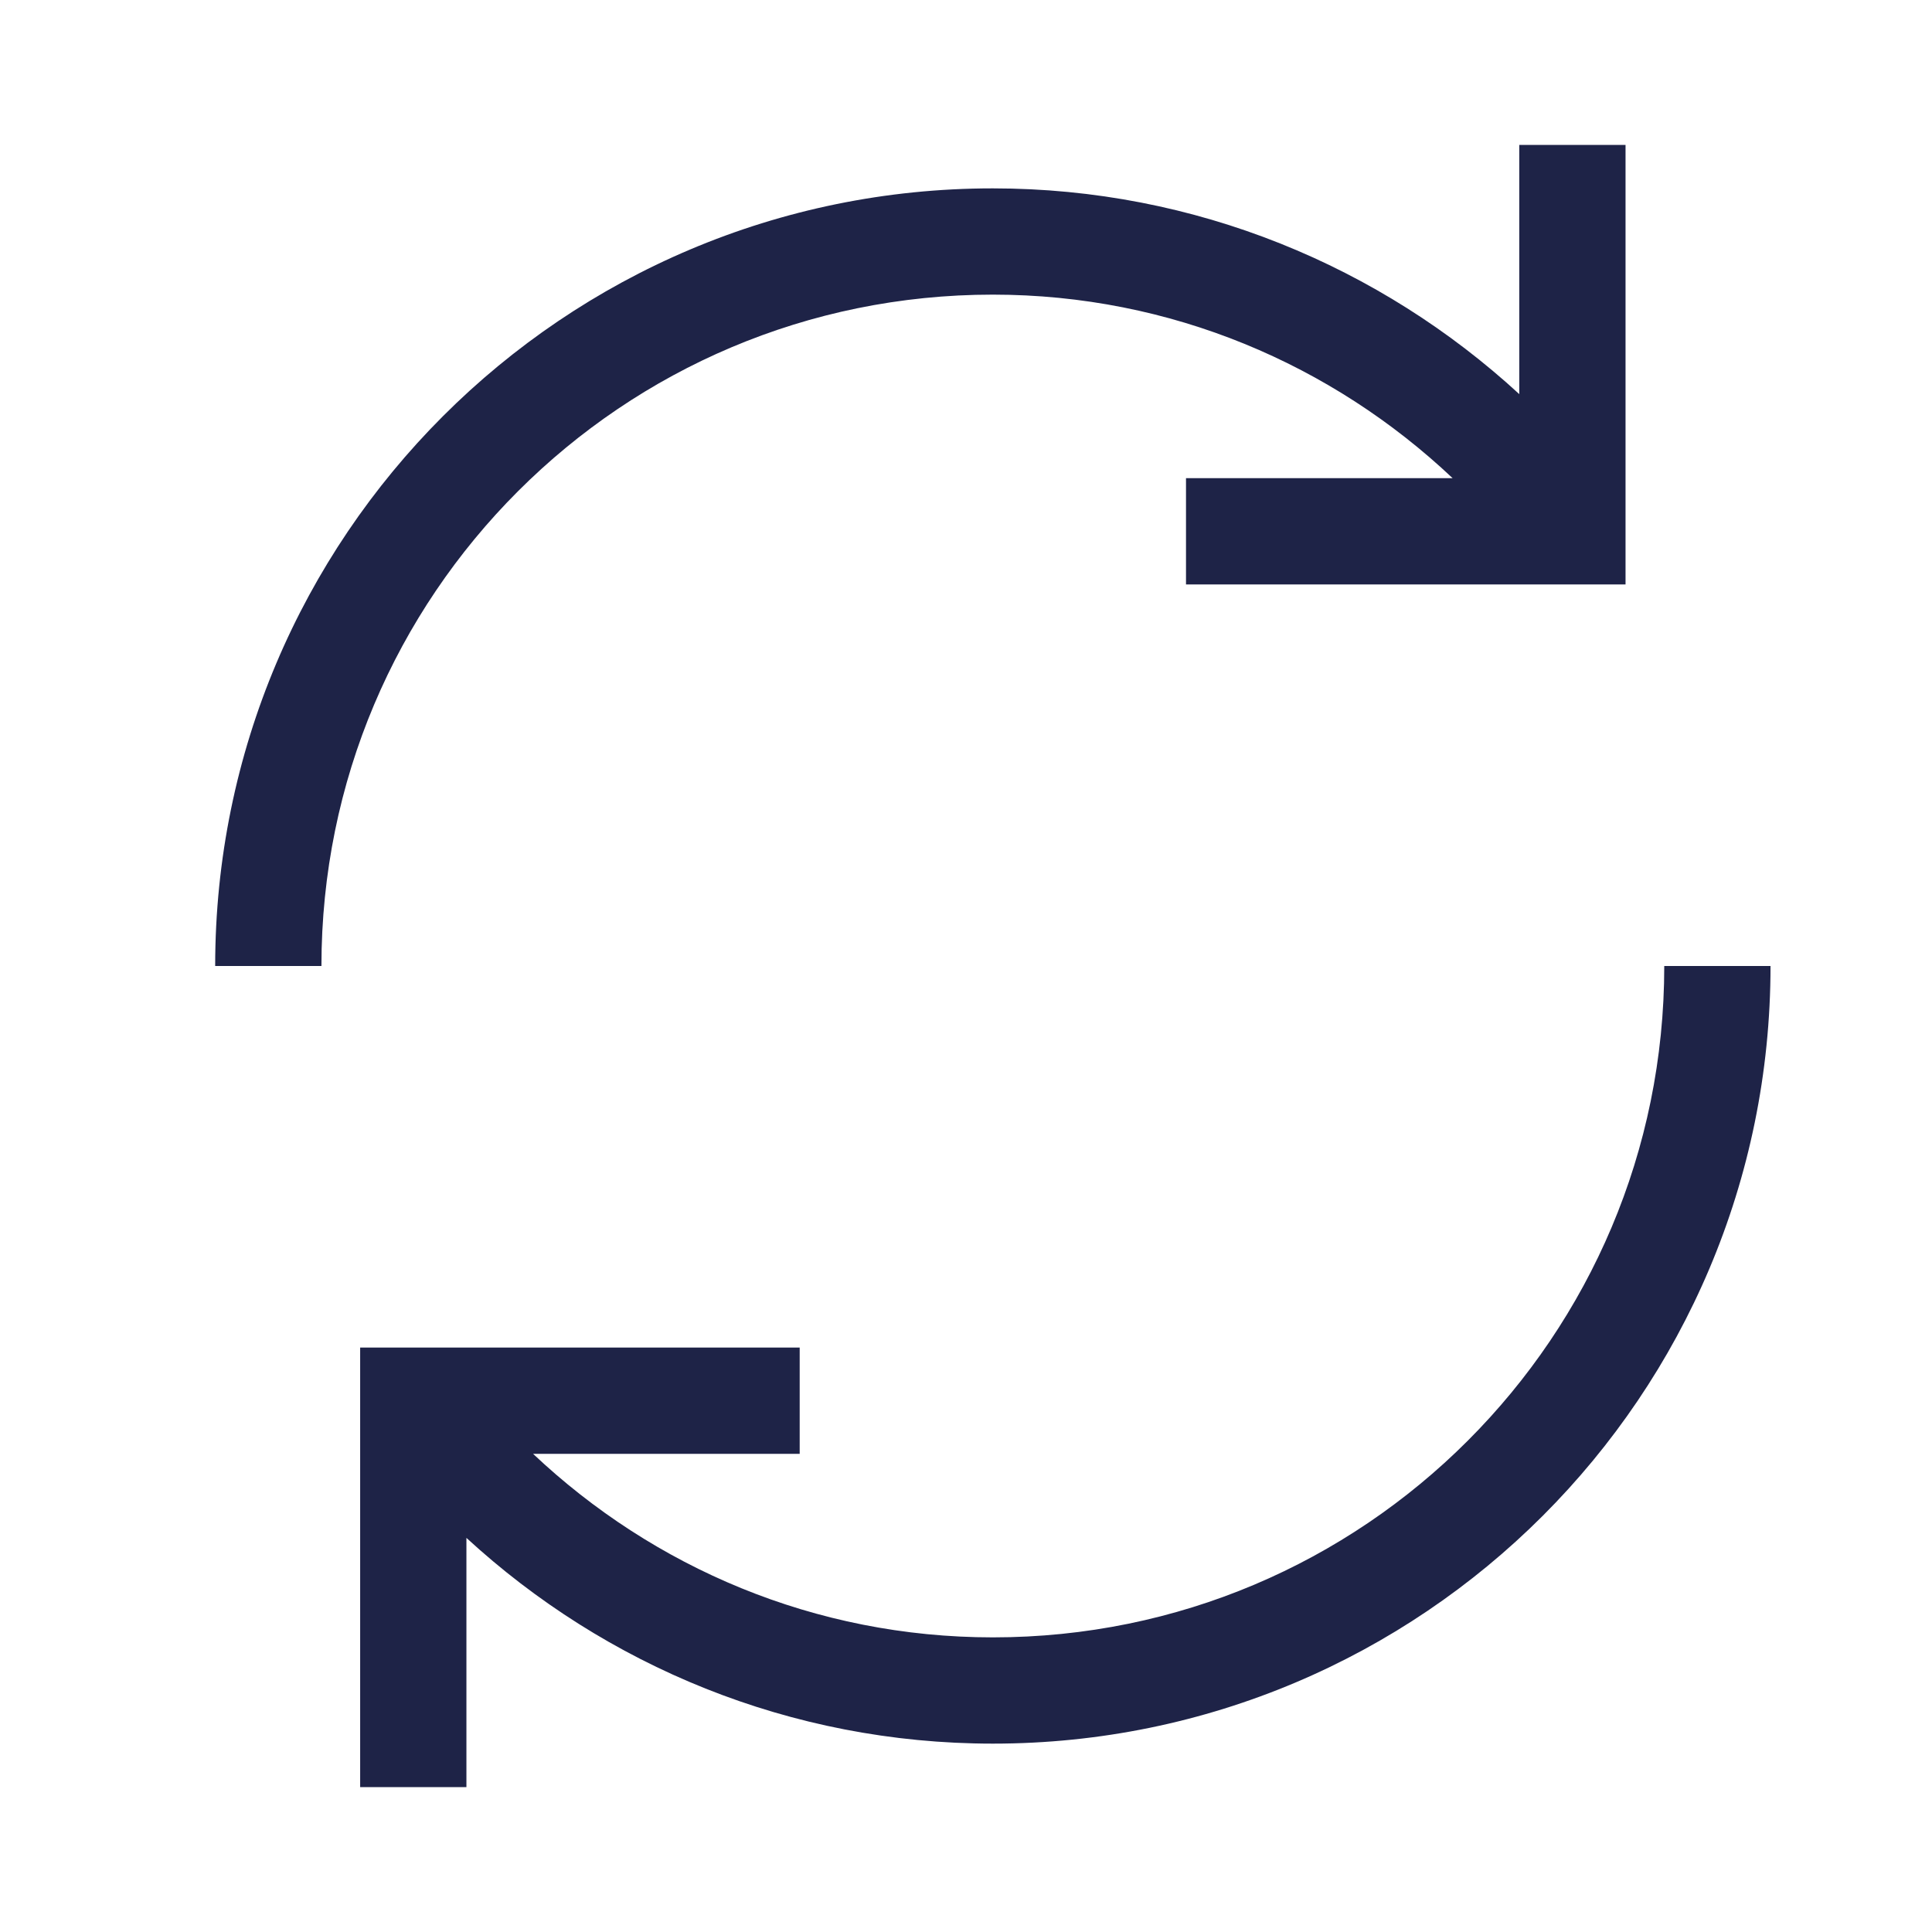 <svg width="24" height="24" viewBox="0 0 24 24" fill="none" xmlns="http://www.w3.org/2000/svg">
<path d="M12.333 3.66C14.547 3.66 16.551 4.53 18.045 5.94H14.733V7.26H20.193V1.8H18.873V4.896C17.151 3.312 14.853 2.34 12.333 2.34C6.999 2.34 2.673 6.666 2.673 12H3.993C3.993 9.696 4.923 7.614 6.435 6.102C7.947 4.59 10.029 3.66 12.333 3.66Z" fill="#1E2347"/>
<path d="M20.674 12C20.674 14.304 19.744 16.386 18.232 17.898C16.72 19.41 14.638 20.34 12.334 20.34C10.12 20.34 8.116 19.47 6.622 18.06H9.934V16.74H4.474V22.2H5.794V19.104C7.516 20.688 9.814 21.66 12.334 21.66C17.668 21.66 21.994 17.334 21.994 12H20.674Z" fill="#1E2347"/>
</svg>
